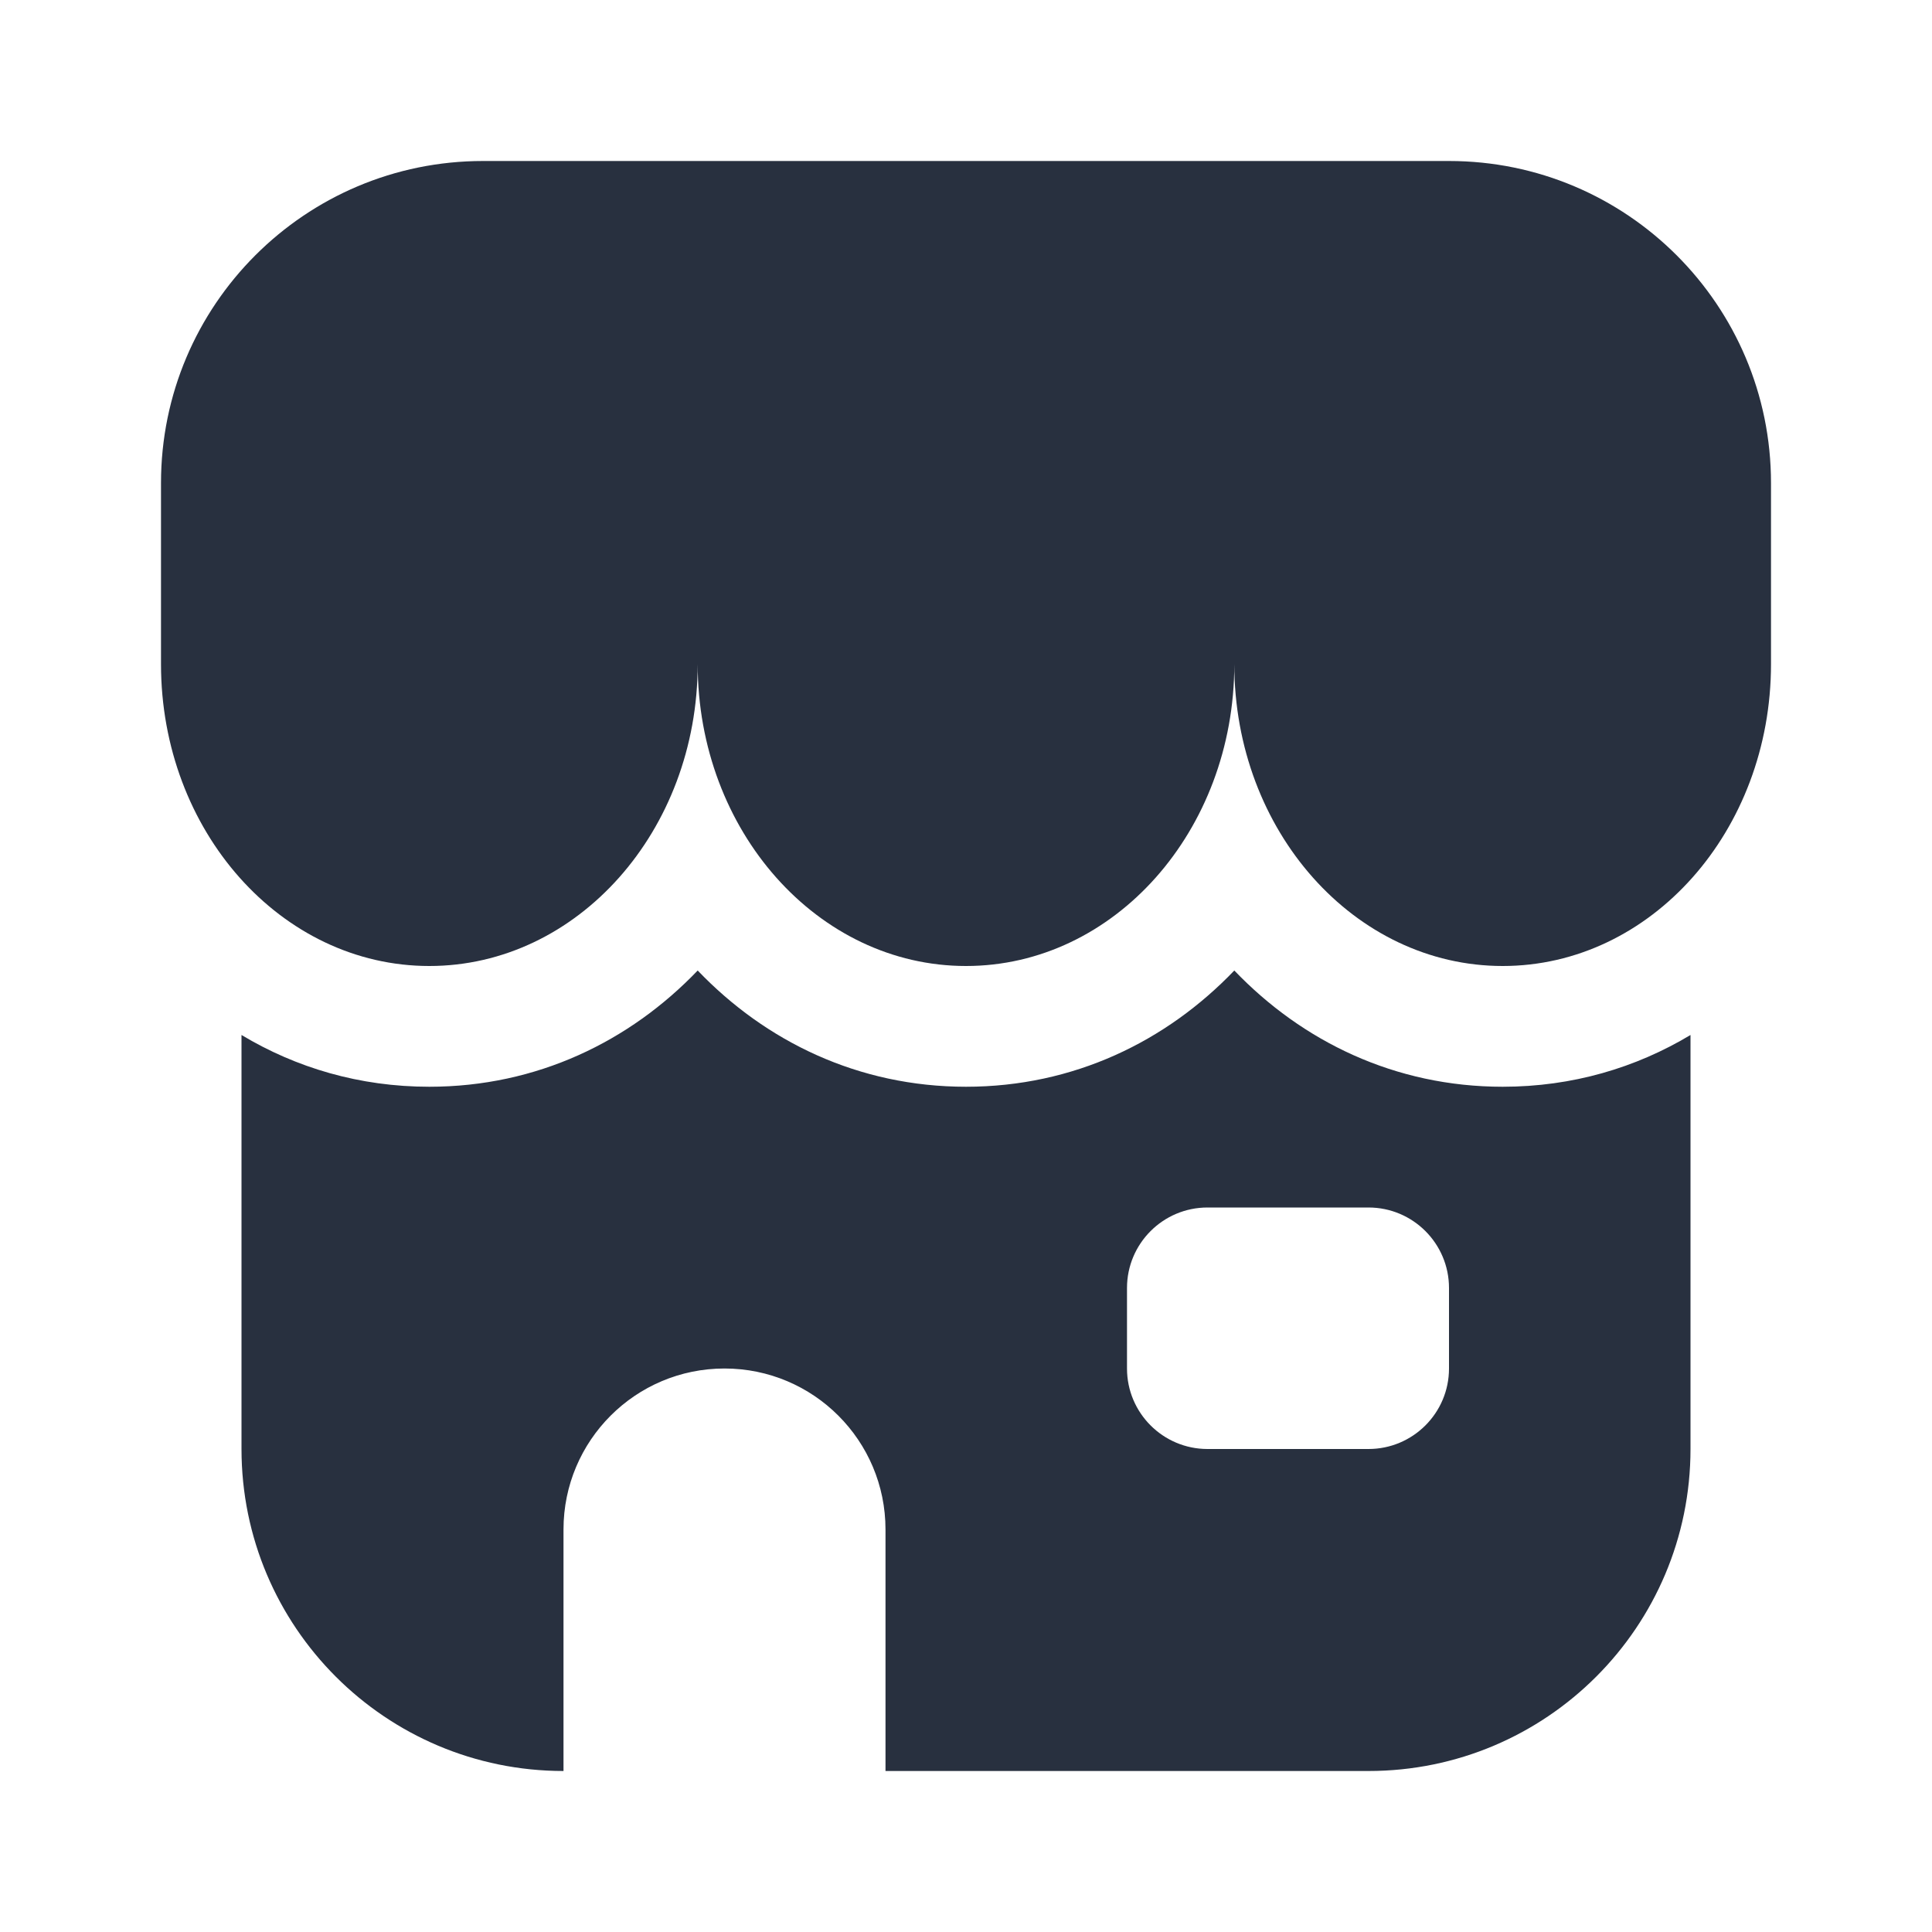 <svg width="24" height="24" viewBox="0 0 24 24" fill="none" xmlns="http://www.w3.org/2000/svg">
<path fill-rule="evenodd" clip-rule="evenodd" d="M22 6V8.25C22 10.321 20.508 12 18.667 12C16.826 12 15.333 10.321 15.333 8.25C15.333 10.321 13.841 12 12 12C10.159 12 8.667 10.321 8.667 8.25C8.667 10.321 7.174 12 5.333 12C3.492 12 2 10.321 2 8.25V6C2 3.791 3.791 2 6 2H18C20.209 2 22 3.791 22 6ZM15.333 12.056C16.177 12.937 17.329 13.5 18.667 13.5C19.533 13.5 20.322 13.264 21 12.857V18C21 20.209 19.209 22 17 22H11V19C11 17.895 10.105 17 9 17C7.895 17 7 17.895 7 19V22C4.791 22 3 20.209 3 18V12.857C3.678 13.264 4.467 13.5 5.333 13.5C6.67 13.5 7.823 12.937 8.667 12.056C9.51 12.937 10.663 13.5 12 13.5C13.337 13.5 14.489 12.937 15.333 12.056ZM15 15C14.448 15 14 15.448 14 16V17C14 17.552 14.448 18 15 18H17C17.552 18 18 17.552 18 17V16C18 15.448 17.552 15 17 15H15Z" fill="#28303F"/>
</svg>
